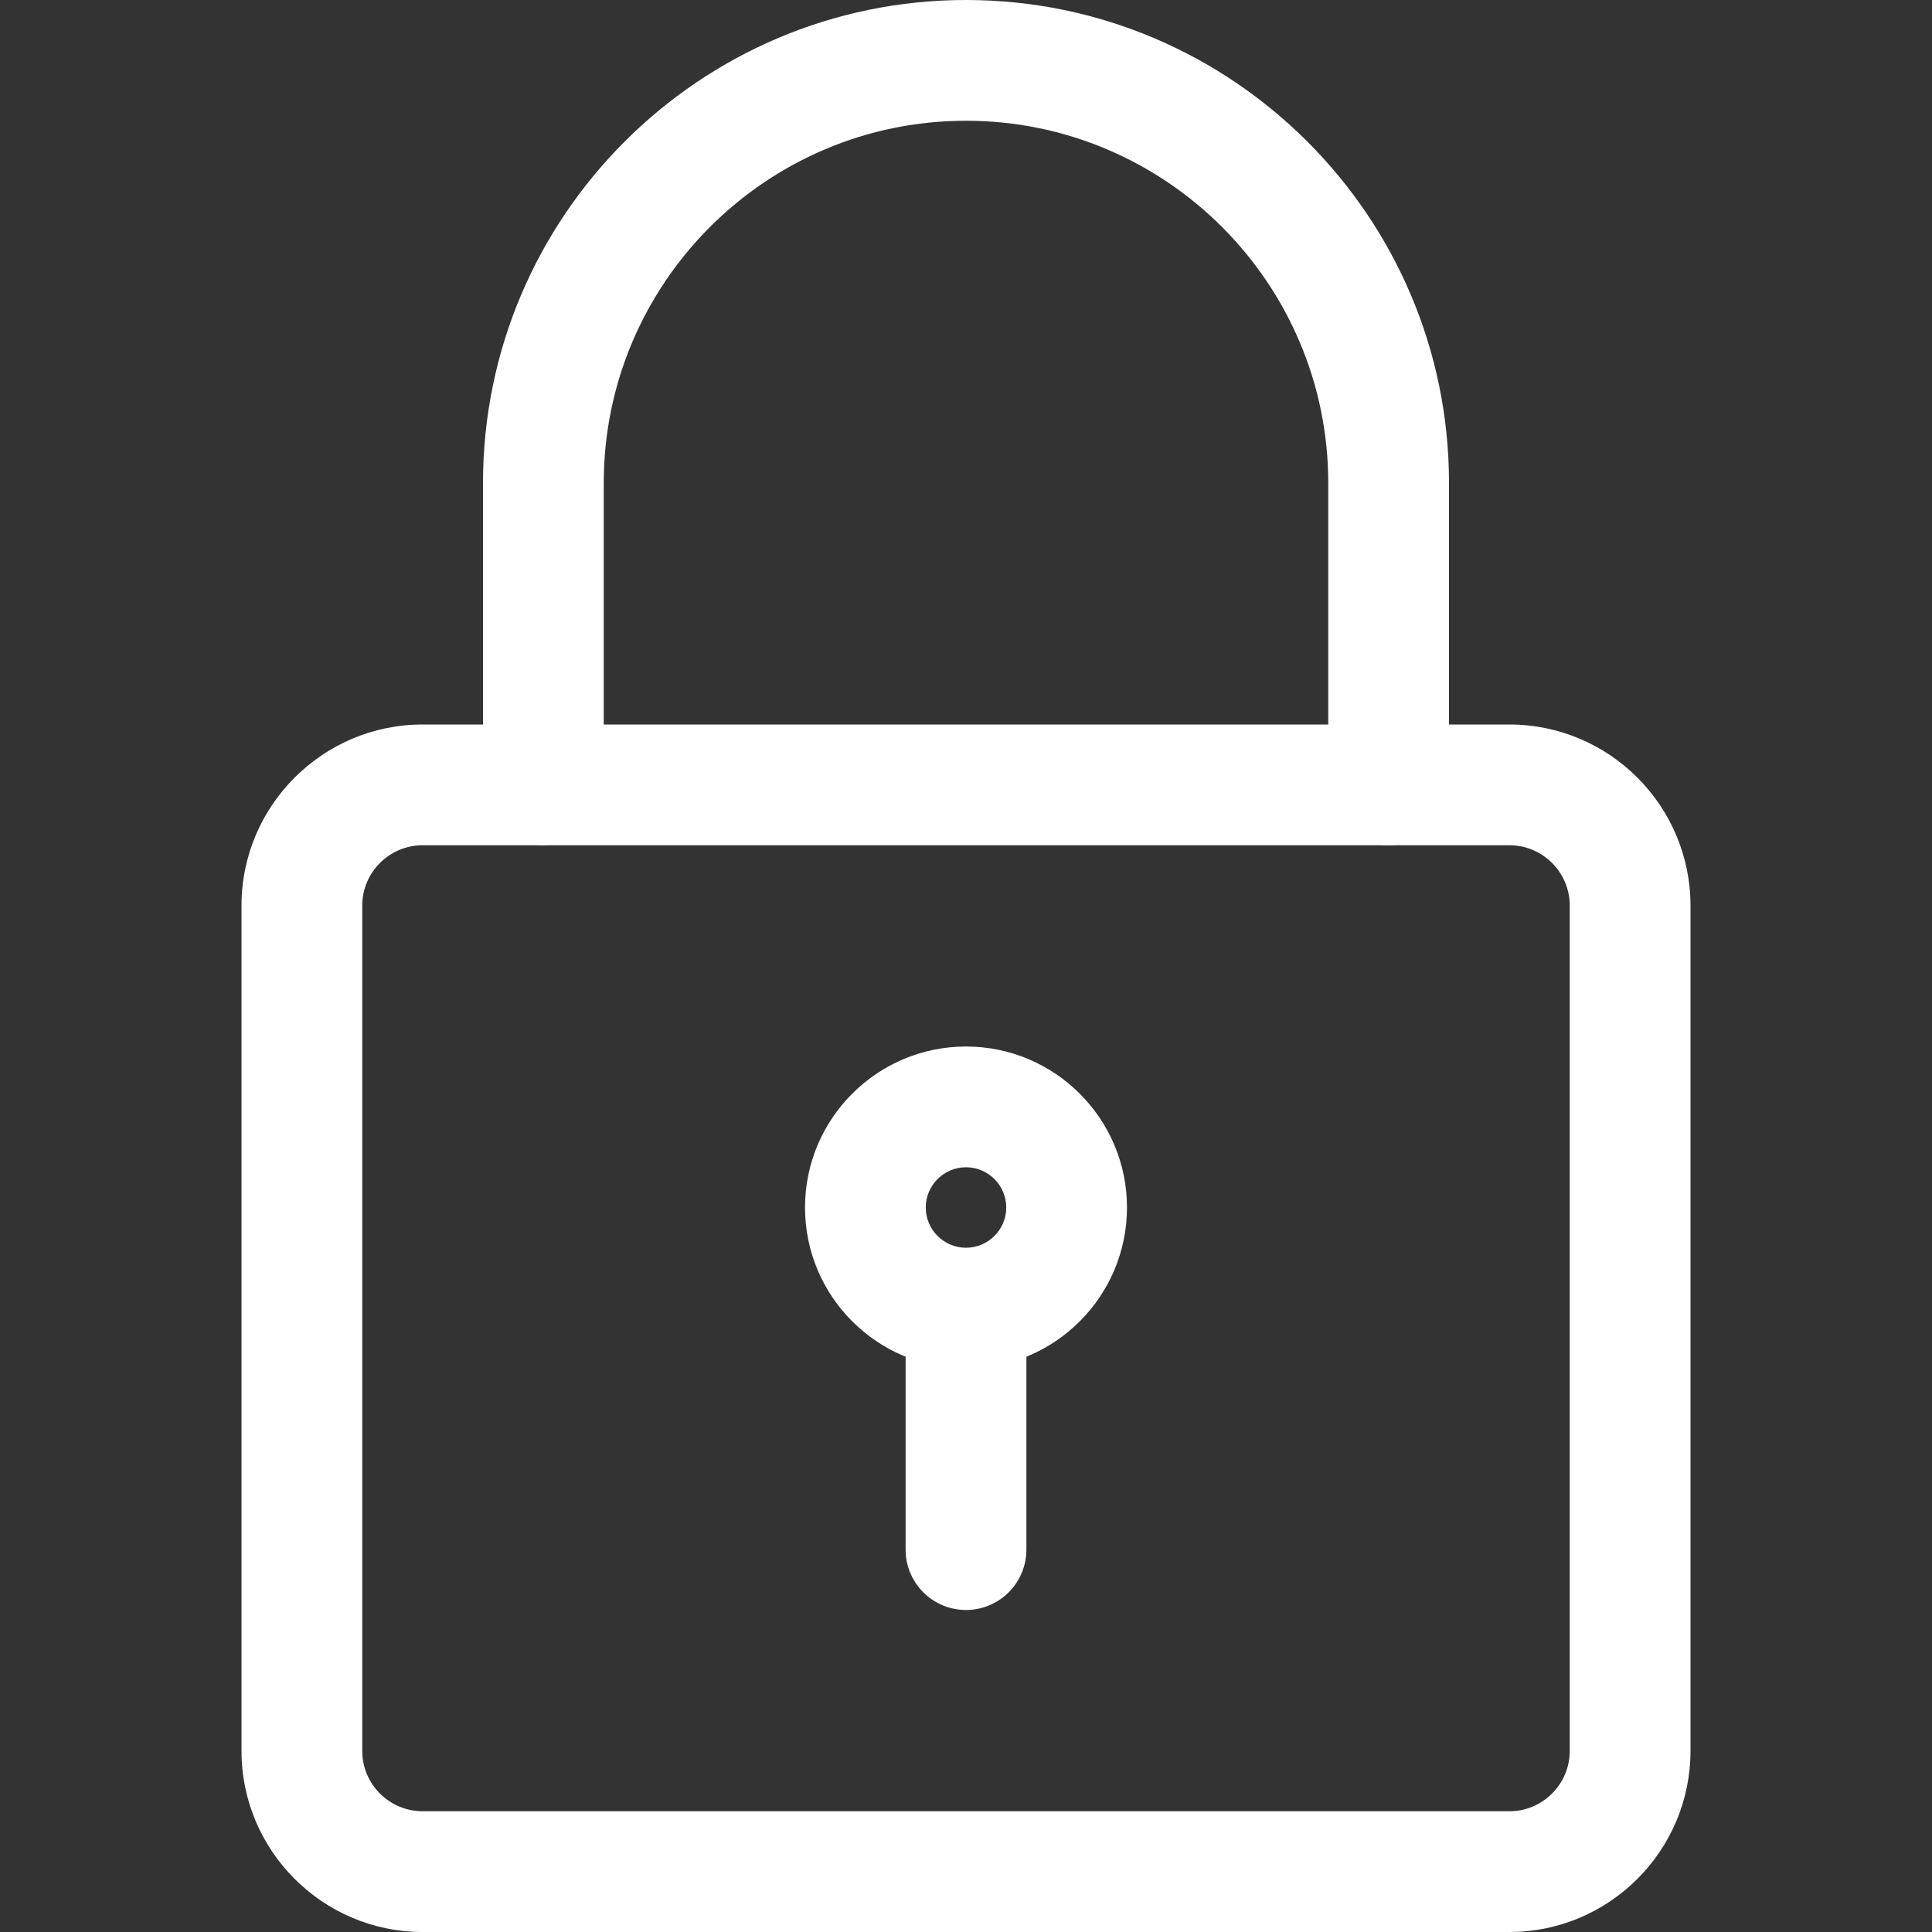 <svg width="70" height="70" viewBox="0 0 70 70" fill="none" xmlns="http://www.w3.org/2000/svg">
<rect x="0" y="0" width="70" height="70" fill="#333333" stroke="none"/>
<g clip-path="url(#clip0_1_231)">
<path d="M54.688 70H15.312C11.696 70 8.75 67.057 8.75 63.438V32.812C8.75 29.193 11.696 26.25 15.312 26.25H54.688C58.304 26.25 61.25 29.193 61.25 32.812V63.438C61.25 67.057 58.304 70 54.688 70ZM15.312 30.625C14.108 30.625 13.125 31.605 13.125 32.812V63.438C13.125 64.645 14.108 65.625 15.312 65.625H54.688C55.892 65.625 56.875 64.645 56.875 63.438V32.812C56.875 31.605 55.892 30.625 54.688 30.625H15.312Z" fill="white"/>
<path d="M50.312 30.625C49.105 30.625 48.125 29.645 48.125 28.438V17.5C48.125 10.264 42.236 4.375 35 4.375C27.764 4.375 21.875 10.264 21.875 17.5V28.438C21.875 29.645 20.895 30.625 19.688 30.625C18.48 30.625 17.5 29.645 17.5 28.438V17.5C17.5 7.849 25.349 0 35 0C44.651 0 52.5 7.849 52.5 17.5V28.438C52.5 29.645 51.52 30.625 50.312 30.625Z" fill="white"/>
<path d="M35 49.583C31.783 49.583 29.167 46.967 29.167 43.75C29.167 40.533 31.783 37.917 35 37.917C38.217 37.917 40.833 40.533 40.833 43.75C40.833 46.967 38.217 49.583 35 49.583ZM35 42.292C34.198 42.292 33.542 42.945 33.542 43.75C33.542 44.555 34.198 45.208 35 45.208C35.802 45.208 36.458 44.555 36.458 43.75C36.458 42.945 35.802 42.292 35 42.292Z" fill="white"/>
<path d="M35 58.333C33.792 58.333 32.812 57.353 32.812 56.146V48.125C32.812 46.917 33.792 45.938 35 45.938C36.208 45.938 37.188 46.917 37.188 48.125V56.146C37.188 57.353 36.208 58.333 35 58.333Z" fill="white"/>
</g>
<defs>
<clipPath id="clip0_1_231">
<rect width="70" height="70" fill="white"/>
</clipPath>
</defs>
</svg>
